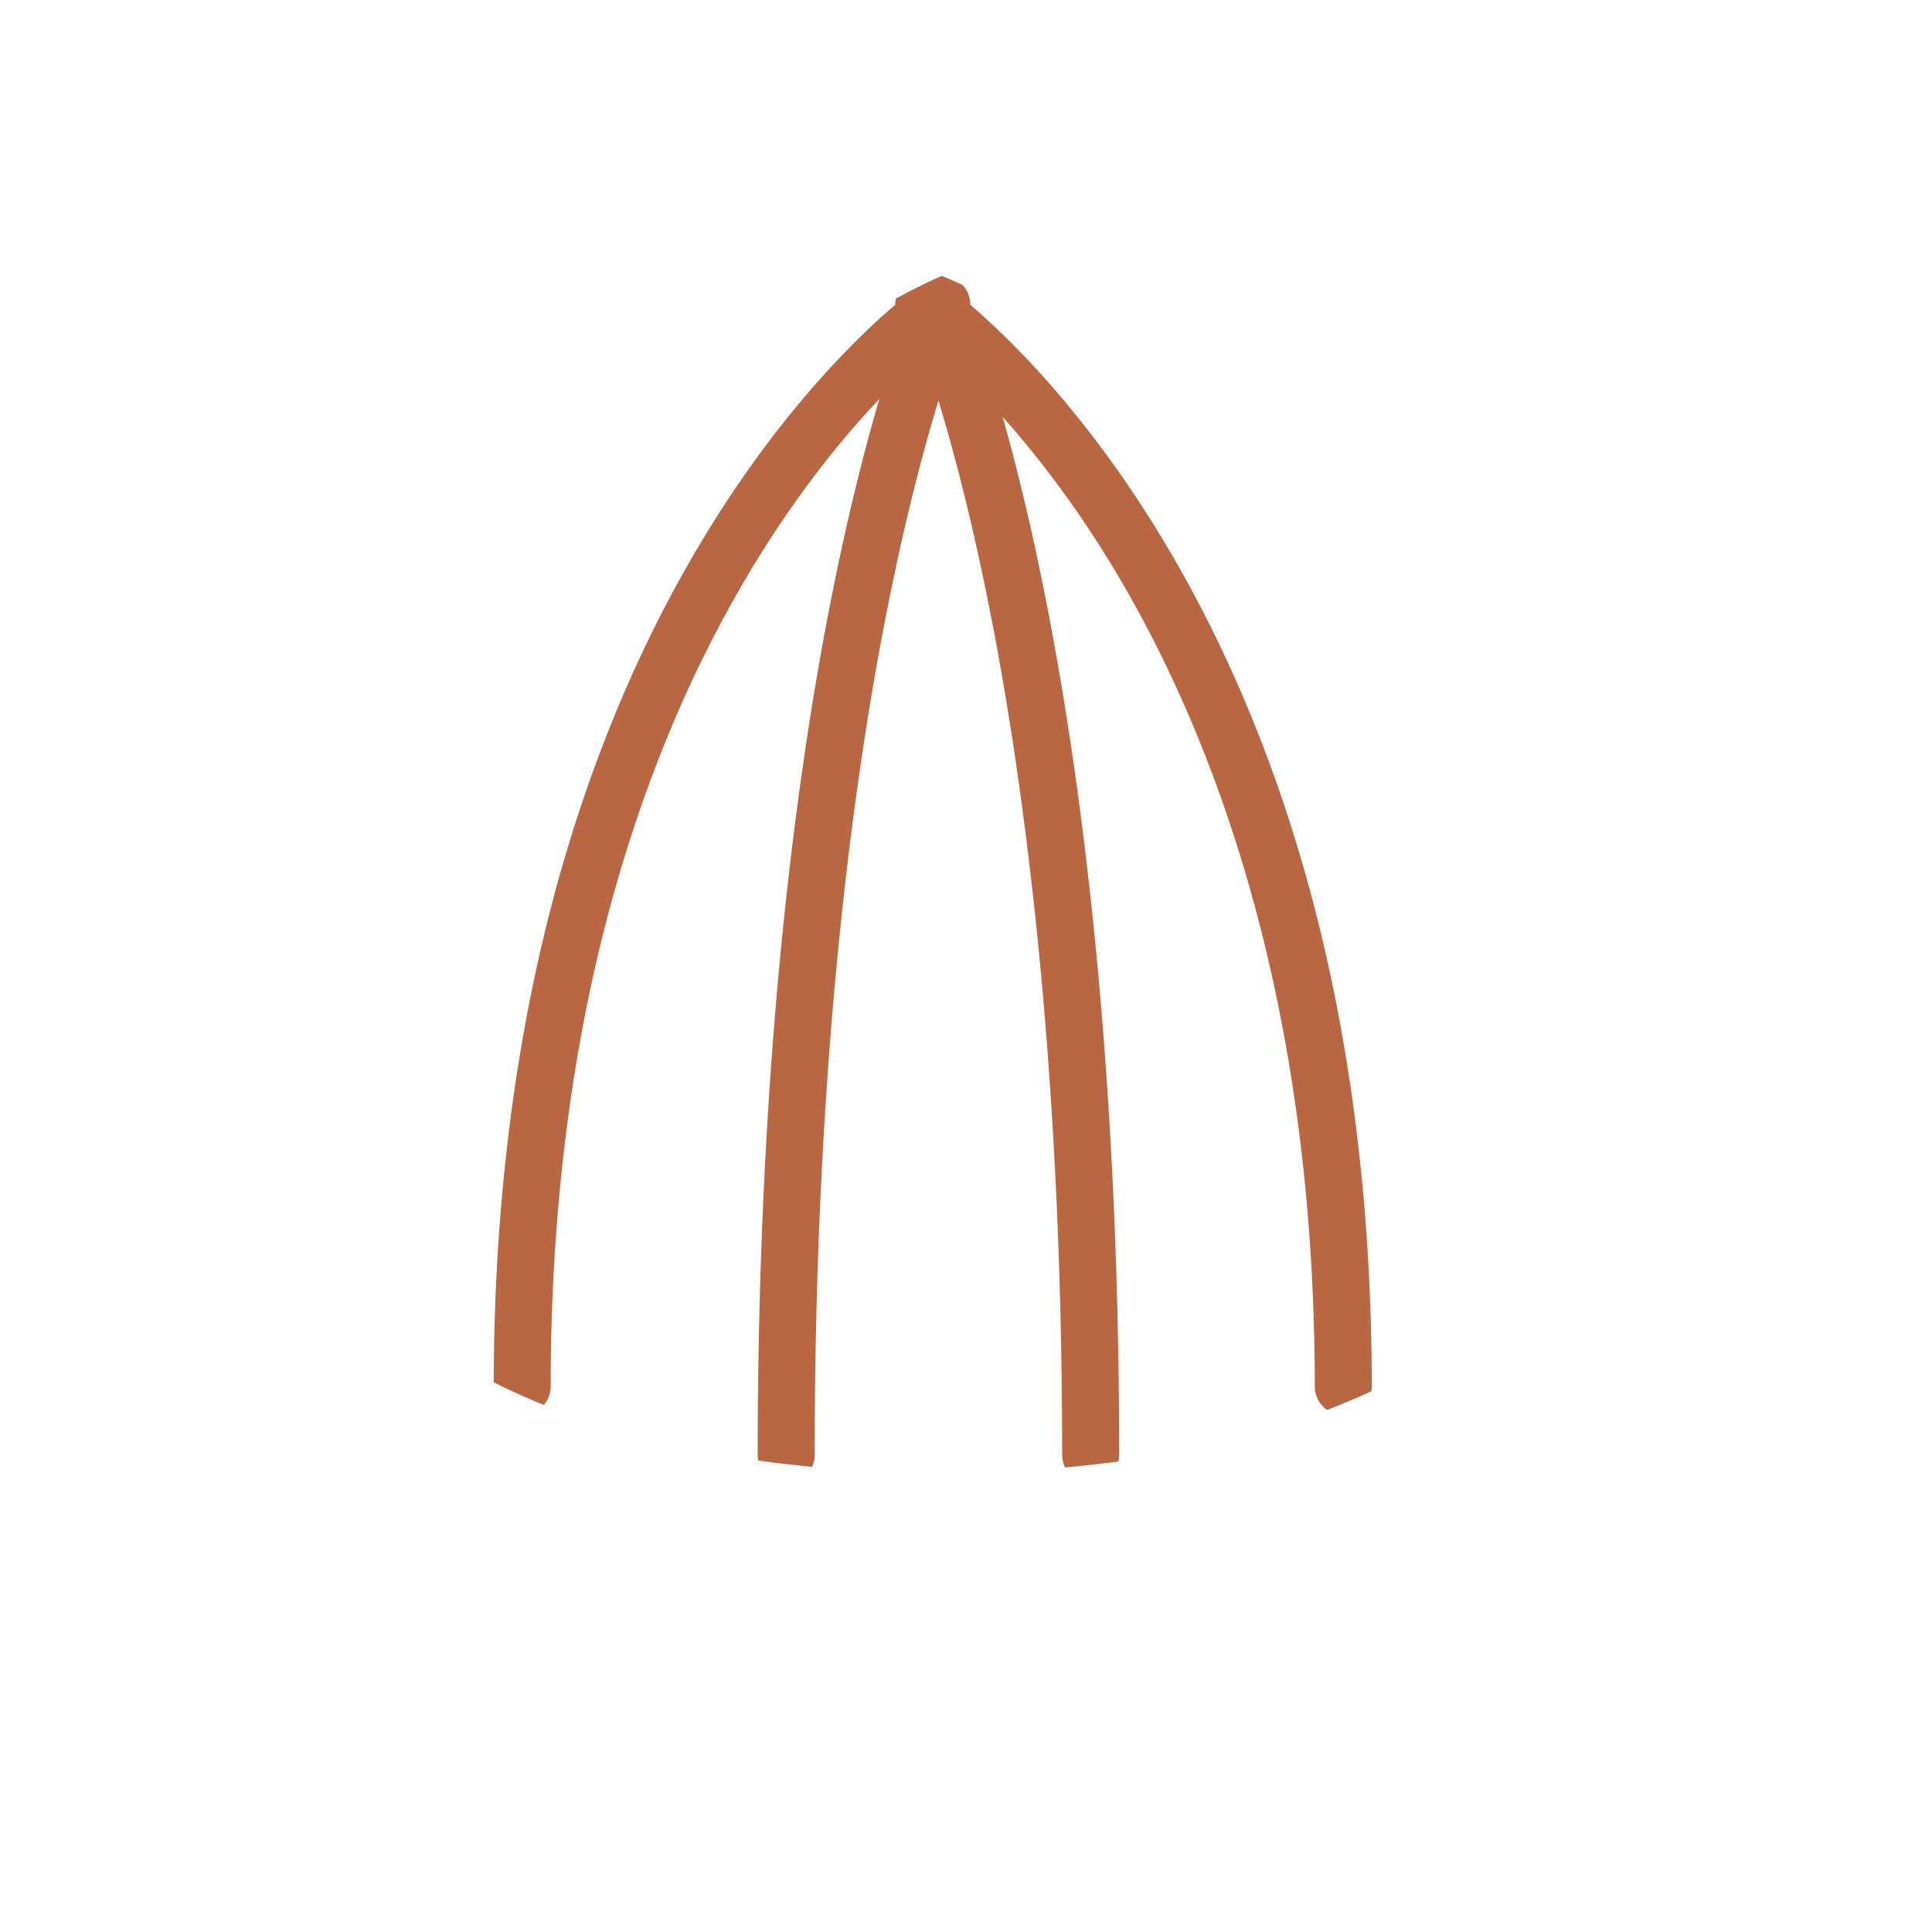 <svg xmlns="http://www.w3.org/2000/svg" viewBox="0 0 512 512" enable-background="new 0 0 512 512"><path fill="#B96642" d="M306.82 140.777c-19.55-31.826-39.08-50.952-49.695-60.012 0-.022-.004-.044-.004-.065.006-.737-.1-1.47-.31-2.18-.005-.022-.006-.046-.014-.07-.008-.025-.02-.047-.03-.073-.202-.64-.482-1.26-.857-1.835-.04-.063-.09-.12-.135-.18-.05-.072-.104-.14-.157-.21-.17-.227-.35-.44-.542-.646-3.52-1.626-5.5-2.393-5.5-2.393s-4.564 1.916-12.152 6.002c-.116.55-.19 1.103-.184 1.652-10.617 9.06-30.146 28.186-49.695 60.012-16.502 26.862-29.642 57.33-39.053 90.56-11.628 41.052-17.56 86.47-17.65 134.994 4.086 2.05 8.513 4.063 13.295 6 1.12-1.318 1.8-3.022 1.8-4.888 0-47.287 5.687-91.47 16.9-131.32 8.95-31.812 21.424-60.955 37.076-86.622 11.744-19.257 23.557-33.662 33.12-43.768-3.433 11.687-7.445 27.118-11.464 46.526-9.48 45.77-20.776 123.4-20.776 233.31 0 .51.052 1.005.148 1.485 4.583.644 9.337 1.202 14.26 1.666.443-.96.697-2.026.697-3.152 0-108.182 11.04-184.504 20.302-229.48 4.433-21.525 8.89-38.113 12.493-49.946 3.604 11.833 8.062 28.424 12.494 49.946 9.26 44.977 20.302 121.3 20.302 229.48 0 1.19.283 2.313.773 3.314 4.875-.435 9.577-.966 14.123-1.578.13-.558.207-1.137.207-1.734 0-109.91-11.297-187.54-20.774-233.31-3.5-16.897-6.99-30.777-10.102-41.8 8.506 9.527 18.36 22.146 28.235 38.222 24.853 40.46 54.48 111.255 54.48 218.763 0 2.57 1.286 4.838 3.25 6.202 4.166-1.6 8.076-3.264 11.74-4.96.068-.408.112-.82.112-1.245 0-48.947-5.94-94.74-17.66-136.11-9.413-33.23-22.553-63.698-39.055-90.563z"/></svg>
